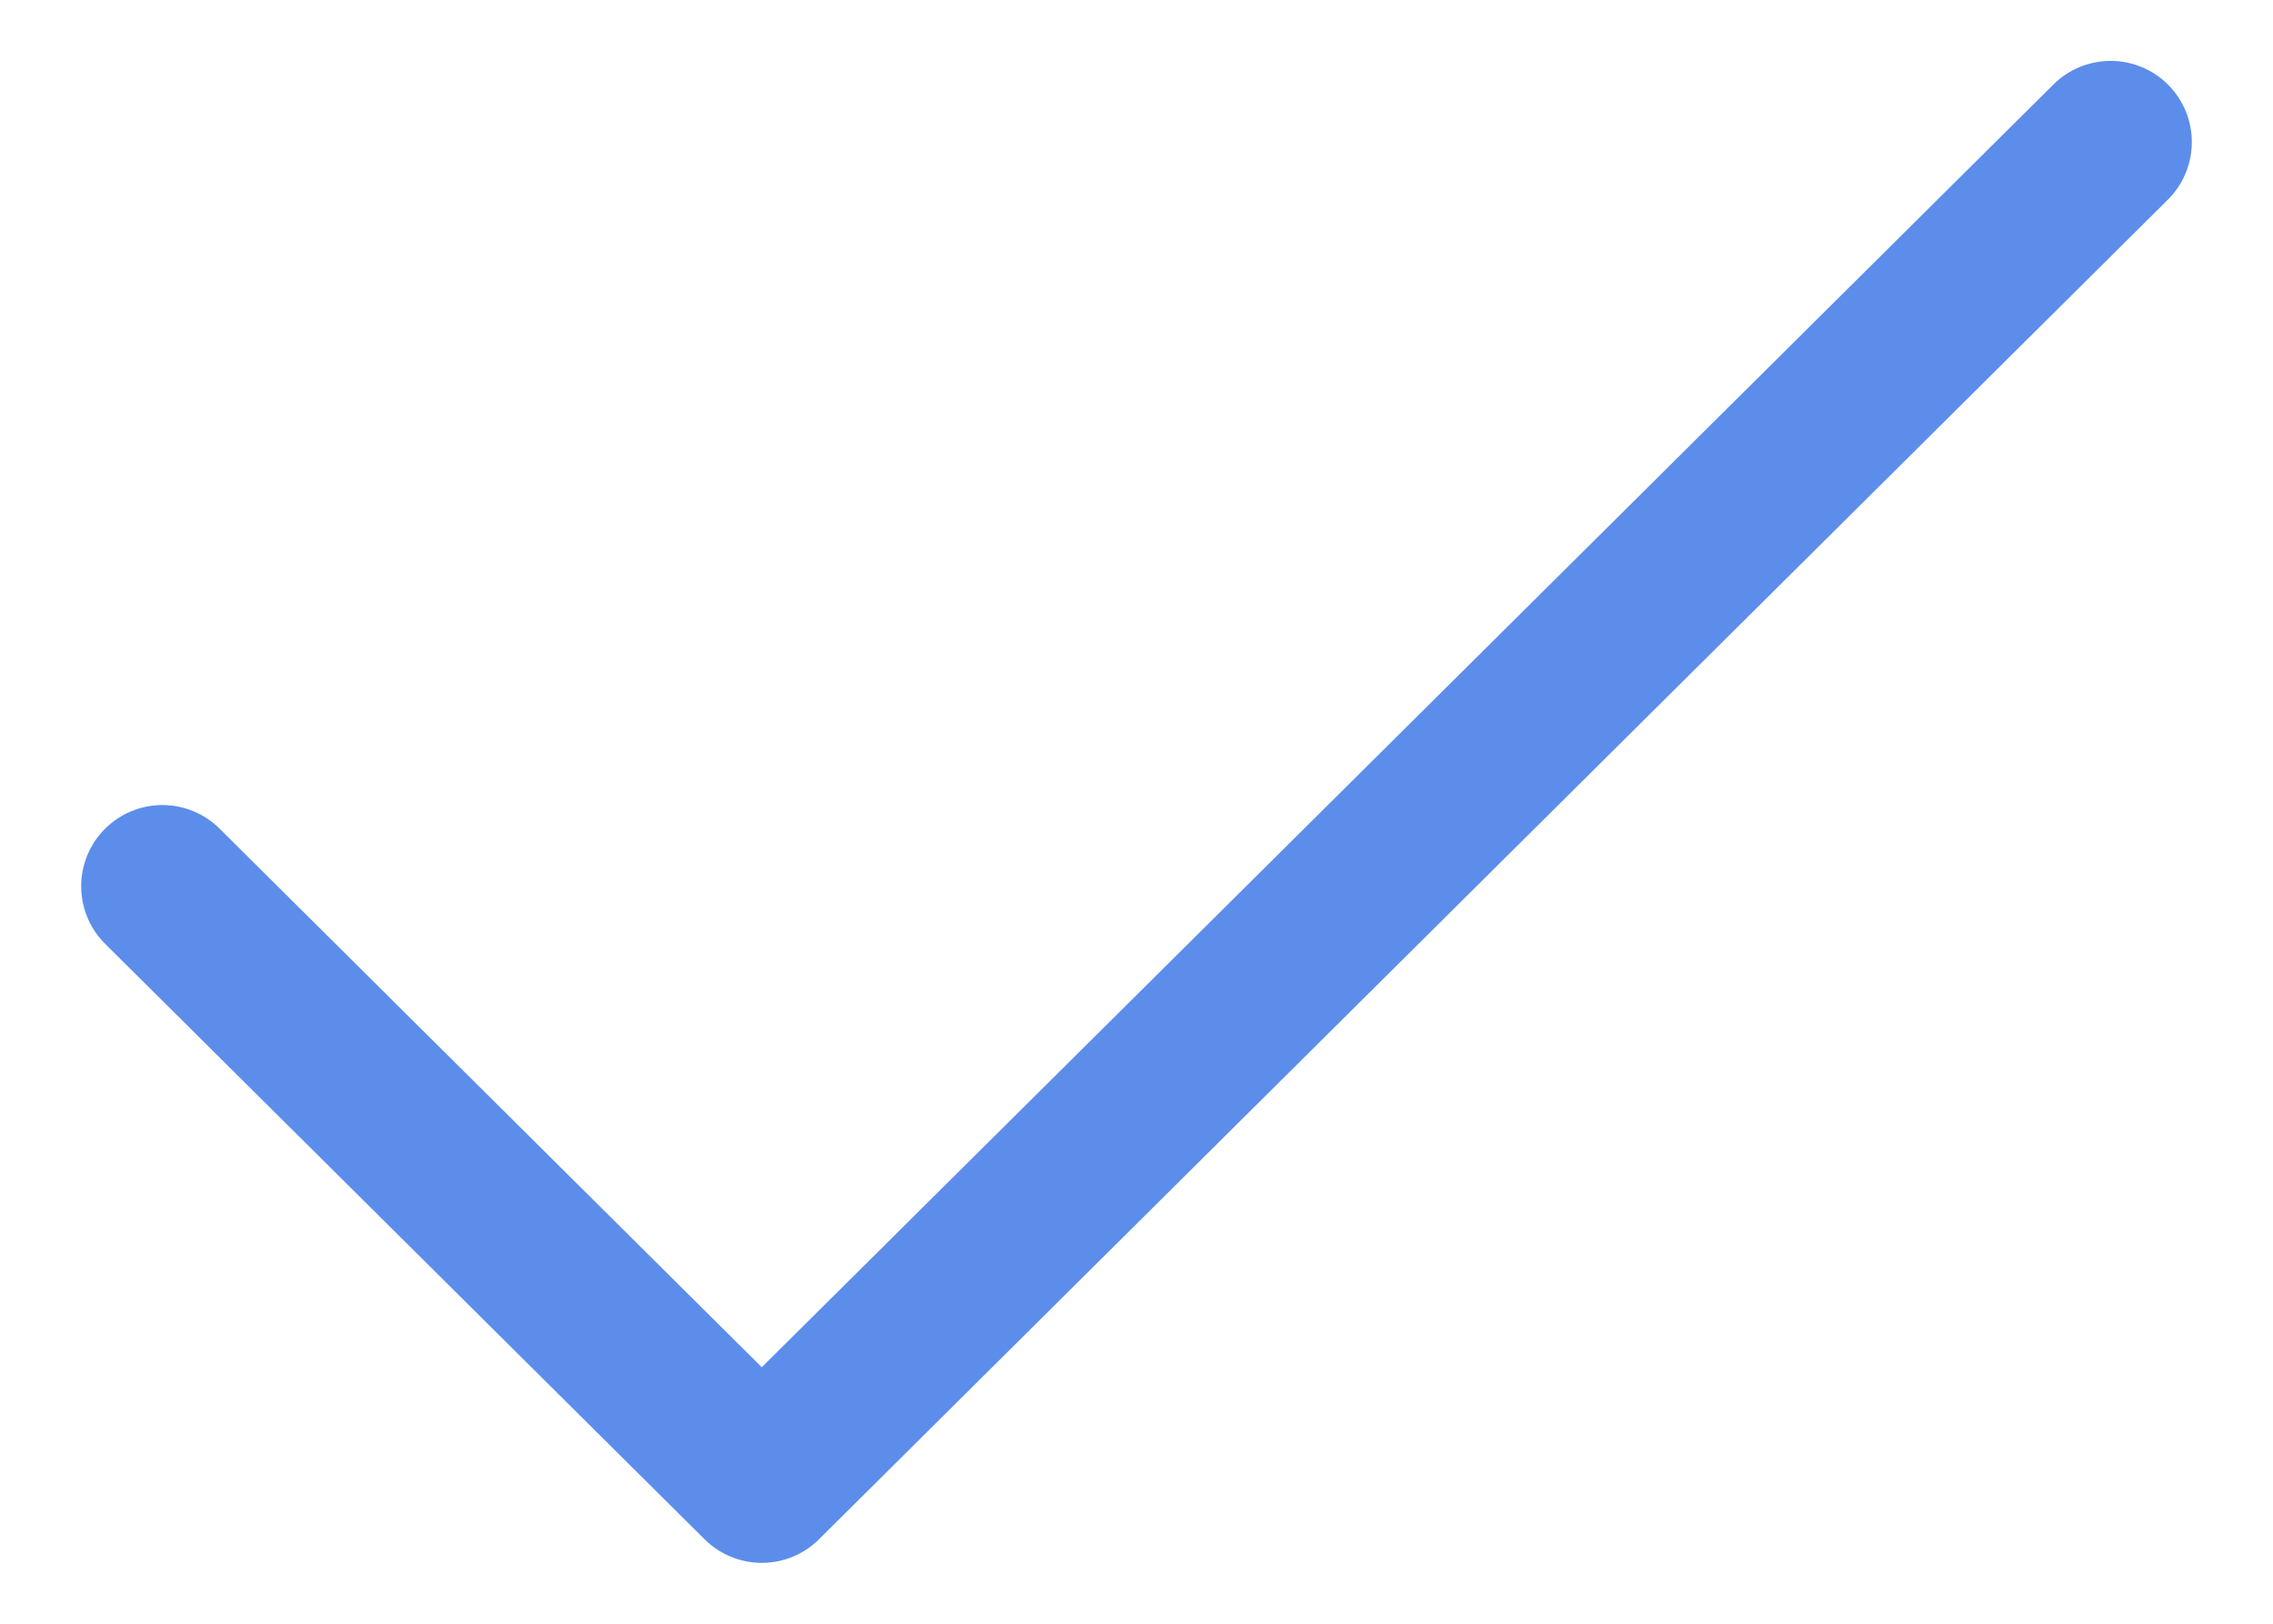 <svg width="14" height="10" viewBox="0 0 14 10" fill="none" xmlns="http://www.w3.org/2000/svg">
<path d="M1 5.458L4.692 9.125L13 0.875" stroke="#5C8DEA" stroke-linecap="round" stroke-linejoin="round"/>
</svg>
